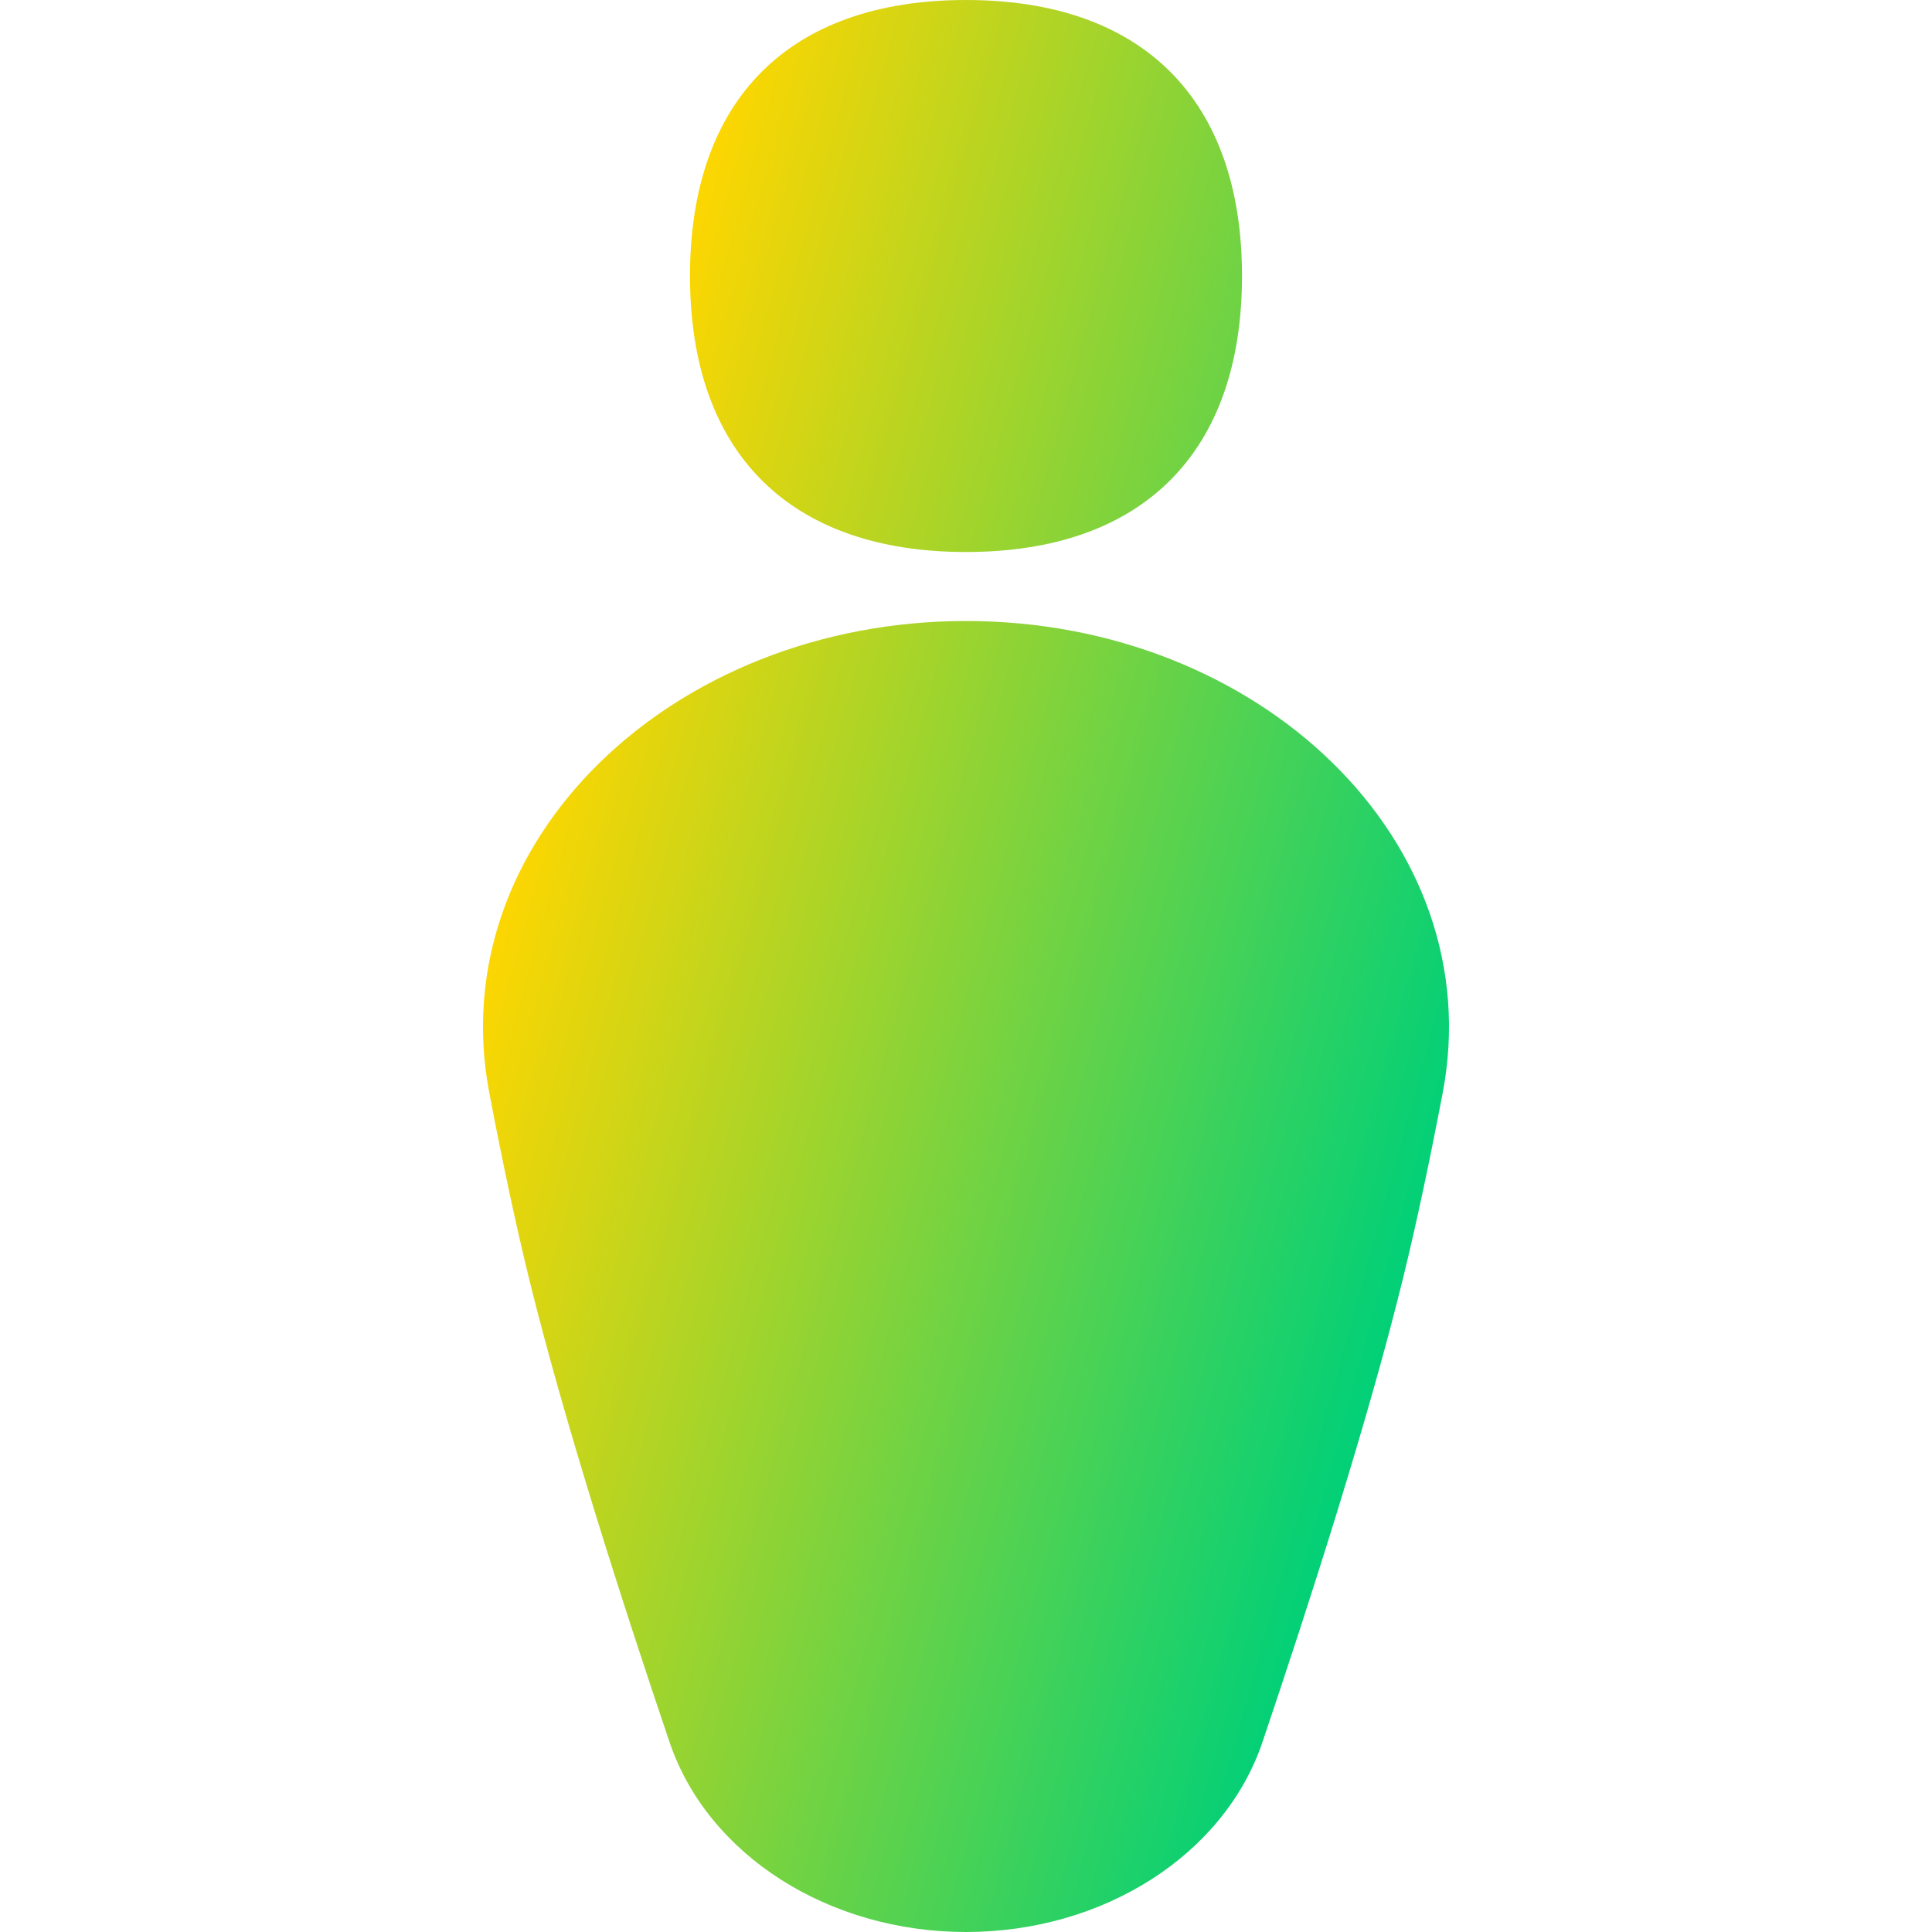 <svg xmlns="http://www.w3.org/2000/svg" fill="none" viewBox="0 0 14 14" id="Toilet-Man--Streamline-Flex-Gradient">
  <desc>
    Toilet Man Streamline Icon: https://streamlinehq.com
  </desc>
  <g id="toilet-man--travel-wayfinder-toilet-man">
    <path id="Union" fill="url(#paint0_linear_7702_28433)" fill-rule="evenodd" d="M9 2c0 1.28-.72 2-2 2s-2-.72-2-2 .72-2 2-2 2 .72 2 2ZM7 4.5c2.134 0 3.802 1.605 3.454 3.421-.089.467-.185.924-.284 1.329-.254 1.039-.686 2.38-1.021 3.372C8.871 13.444 7.993 14 7 14c-.993 0-1.871-.555-2.149-1.378-.336-.992-.767-2.333-1.021-3.372-.099-.405-.195-.862-.284-1.329C3.198 6.105 4.866 4.5 7 4.5Z" clip-rule="evenodd"></path>
  </g>
  <defs>
    <linearGradient id="paint0_linear_7702_28433" x1="4.644" x2="11.507" y1="2.692" y2="4.593" gradientUnits="userSpaceOnUse">
      <stop stop-color="#ffd600"></stop>
      <stop offset="1" stop-color="#00d078"></stop>
    </linearGradient>
  </defs>
</svg>